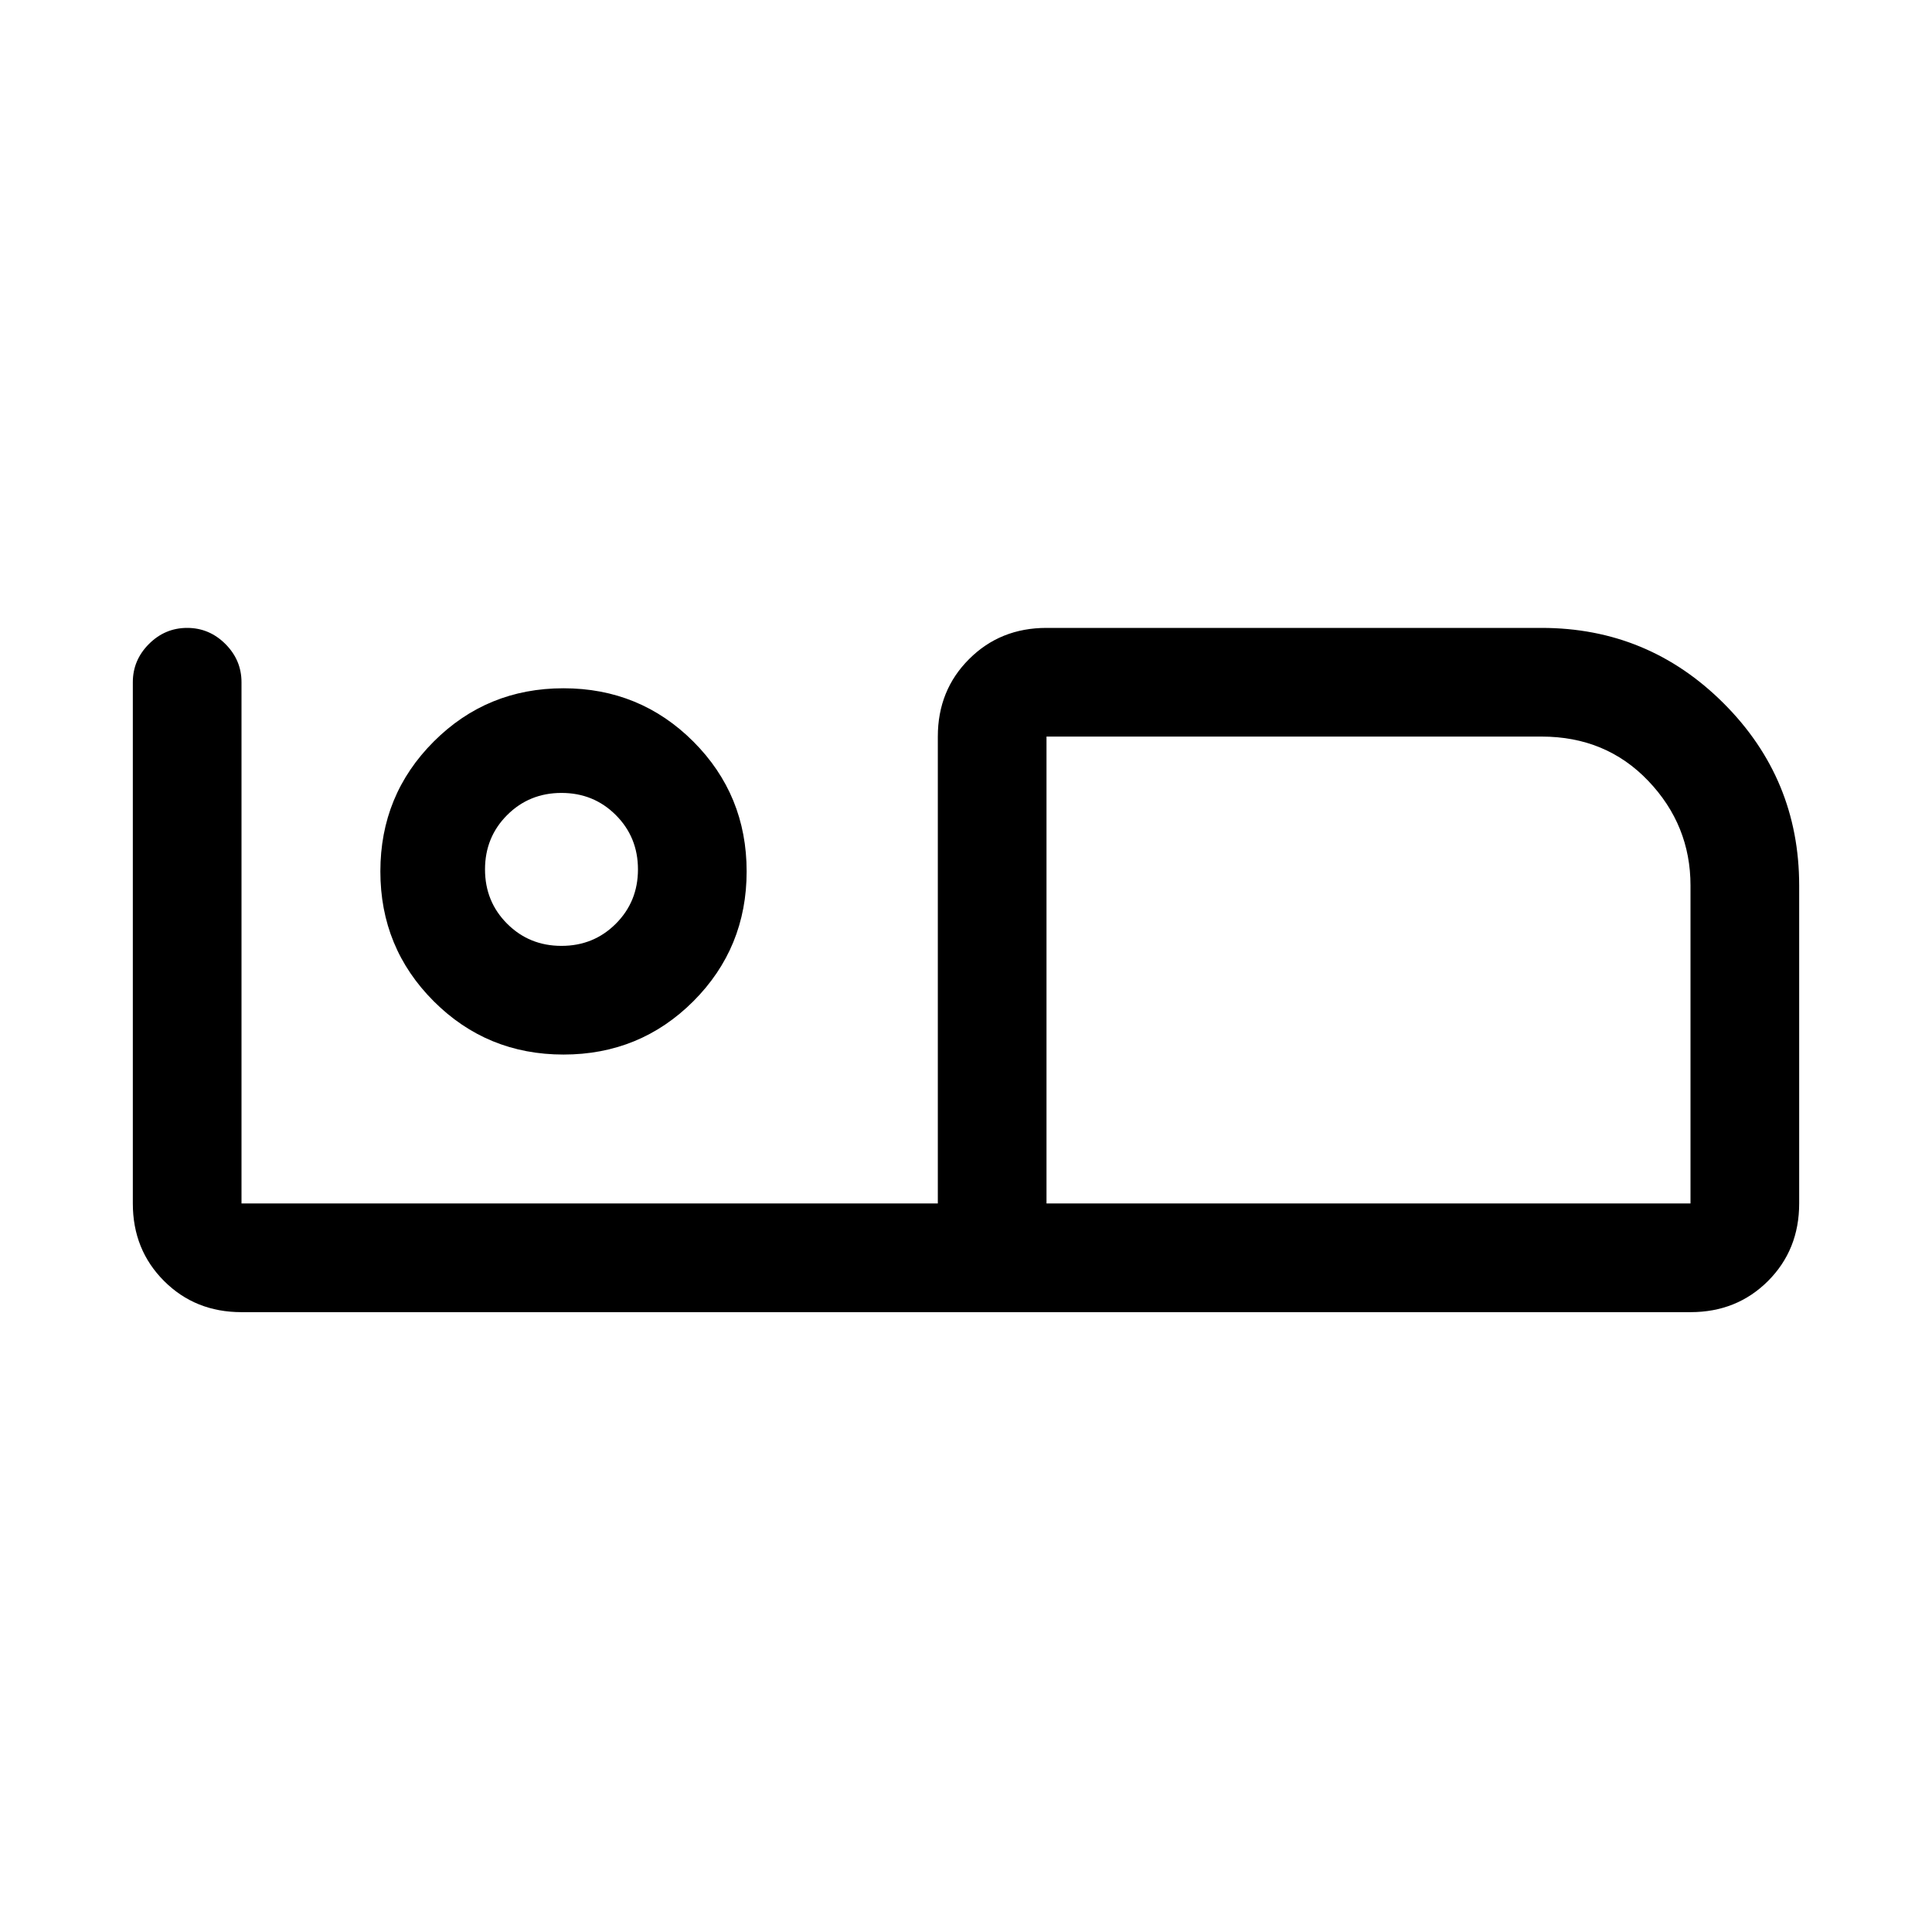 <svg xmlns="http://www.w3.org/2000/svg" height="24" width="24"><path d="M3 16.3Q2.425 16.3 2.038 15.913Q1.65 15.525 1.65 14.95V8.475Q1.65 8.2 1.85 8Q2.05 7.8 2.325 7.8Q2.6 7.8 2.8 8Q3 8.2 3 8.475V14.95H11.65V9.15Q11.65 8.575 12.038 8.188Q12.425 7.8 13 7.8H19.15Q20.475 7.8 21.413 8.738Q22.35 9.675 22.35 11V14.95Q22.35 15.525 21.963 15.913Q21.575 16.3 21 16.3ZM13 14.95H21V11Q21 10.25 20.475 9.7Q19.95 9.15 19.15 9.15H13ZM13 9.15Q13 9.15 13 9.15Q13 9.15 13 9.15V14.95ZM7 13.1Q6.05 13.1 5.388 12.438Q4.725 11.775 4.725 10.825Q4.725 9.875 5.388 9.212Q6.05 8.55 7 8.55Q7.95 8.55 8.613 9.212Q9.275 9.875 9.275 10.825Q9.275 11.775 8.613 12.438Q7.95 13.1 7 13.1ZM6.975 11.75Q7.375 11.75 7.65 11.475Q7.925 11.2 7.925 10.8Q7.925 10.4 7.65 10.125Q7.375 9.85 6.975 9.85Q6.575 9.85 6.3 10.125Q6.025 10.4 6.025 10.8Q6.025 11.2 6.3 11.475Q6.575 11.75 6.975 11.75ZM6.975 10.825Q6.975 10.825 6.975 10.825Q6.975 10.825 6.975 10.825Q6.975 10.825 6.975 10.825Q6.975 10.825 6.975 10.825Q6.975 10.825 6.975 10.825Q6.975 10.825 6.975 10.825Q6.975 10.825 6.975 10.825Q6.975 10.825 6.975 10.825Z"/></svg>